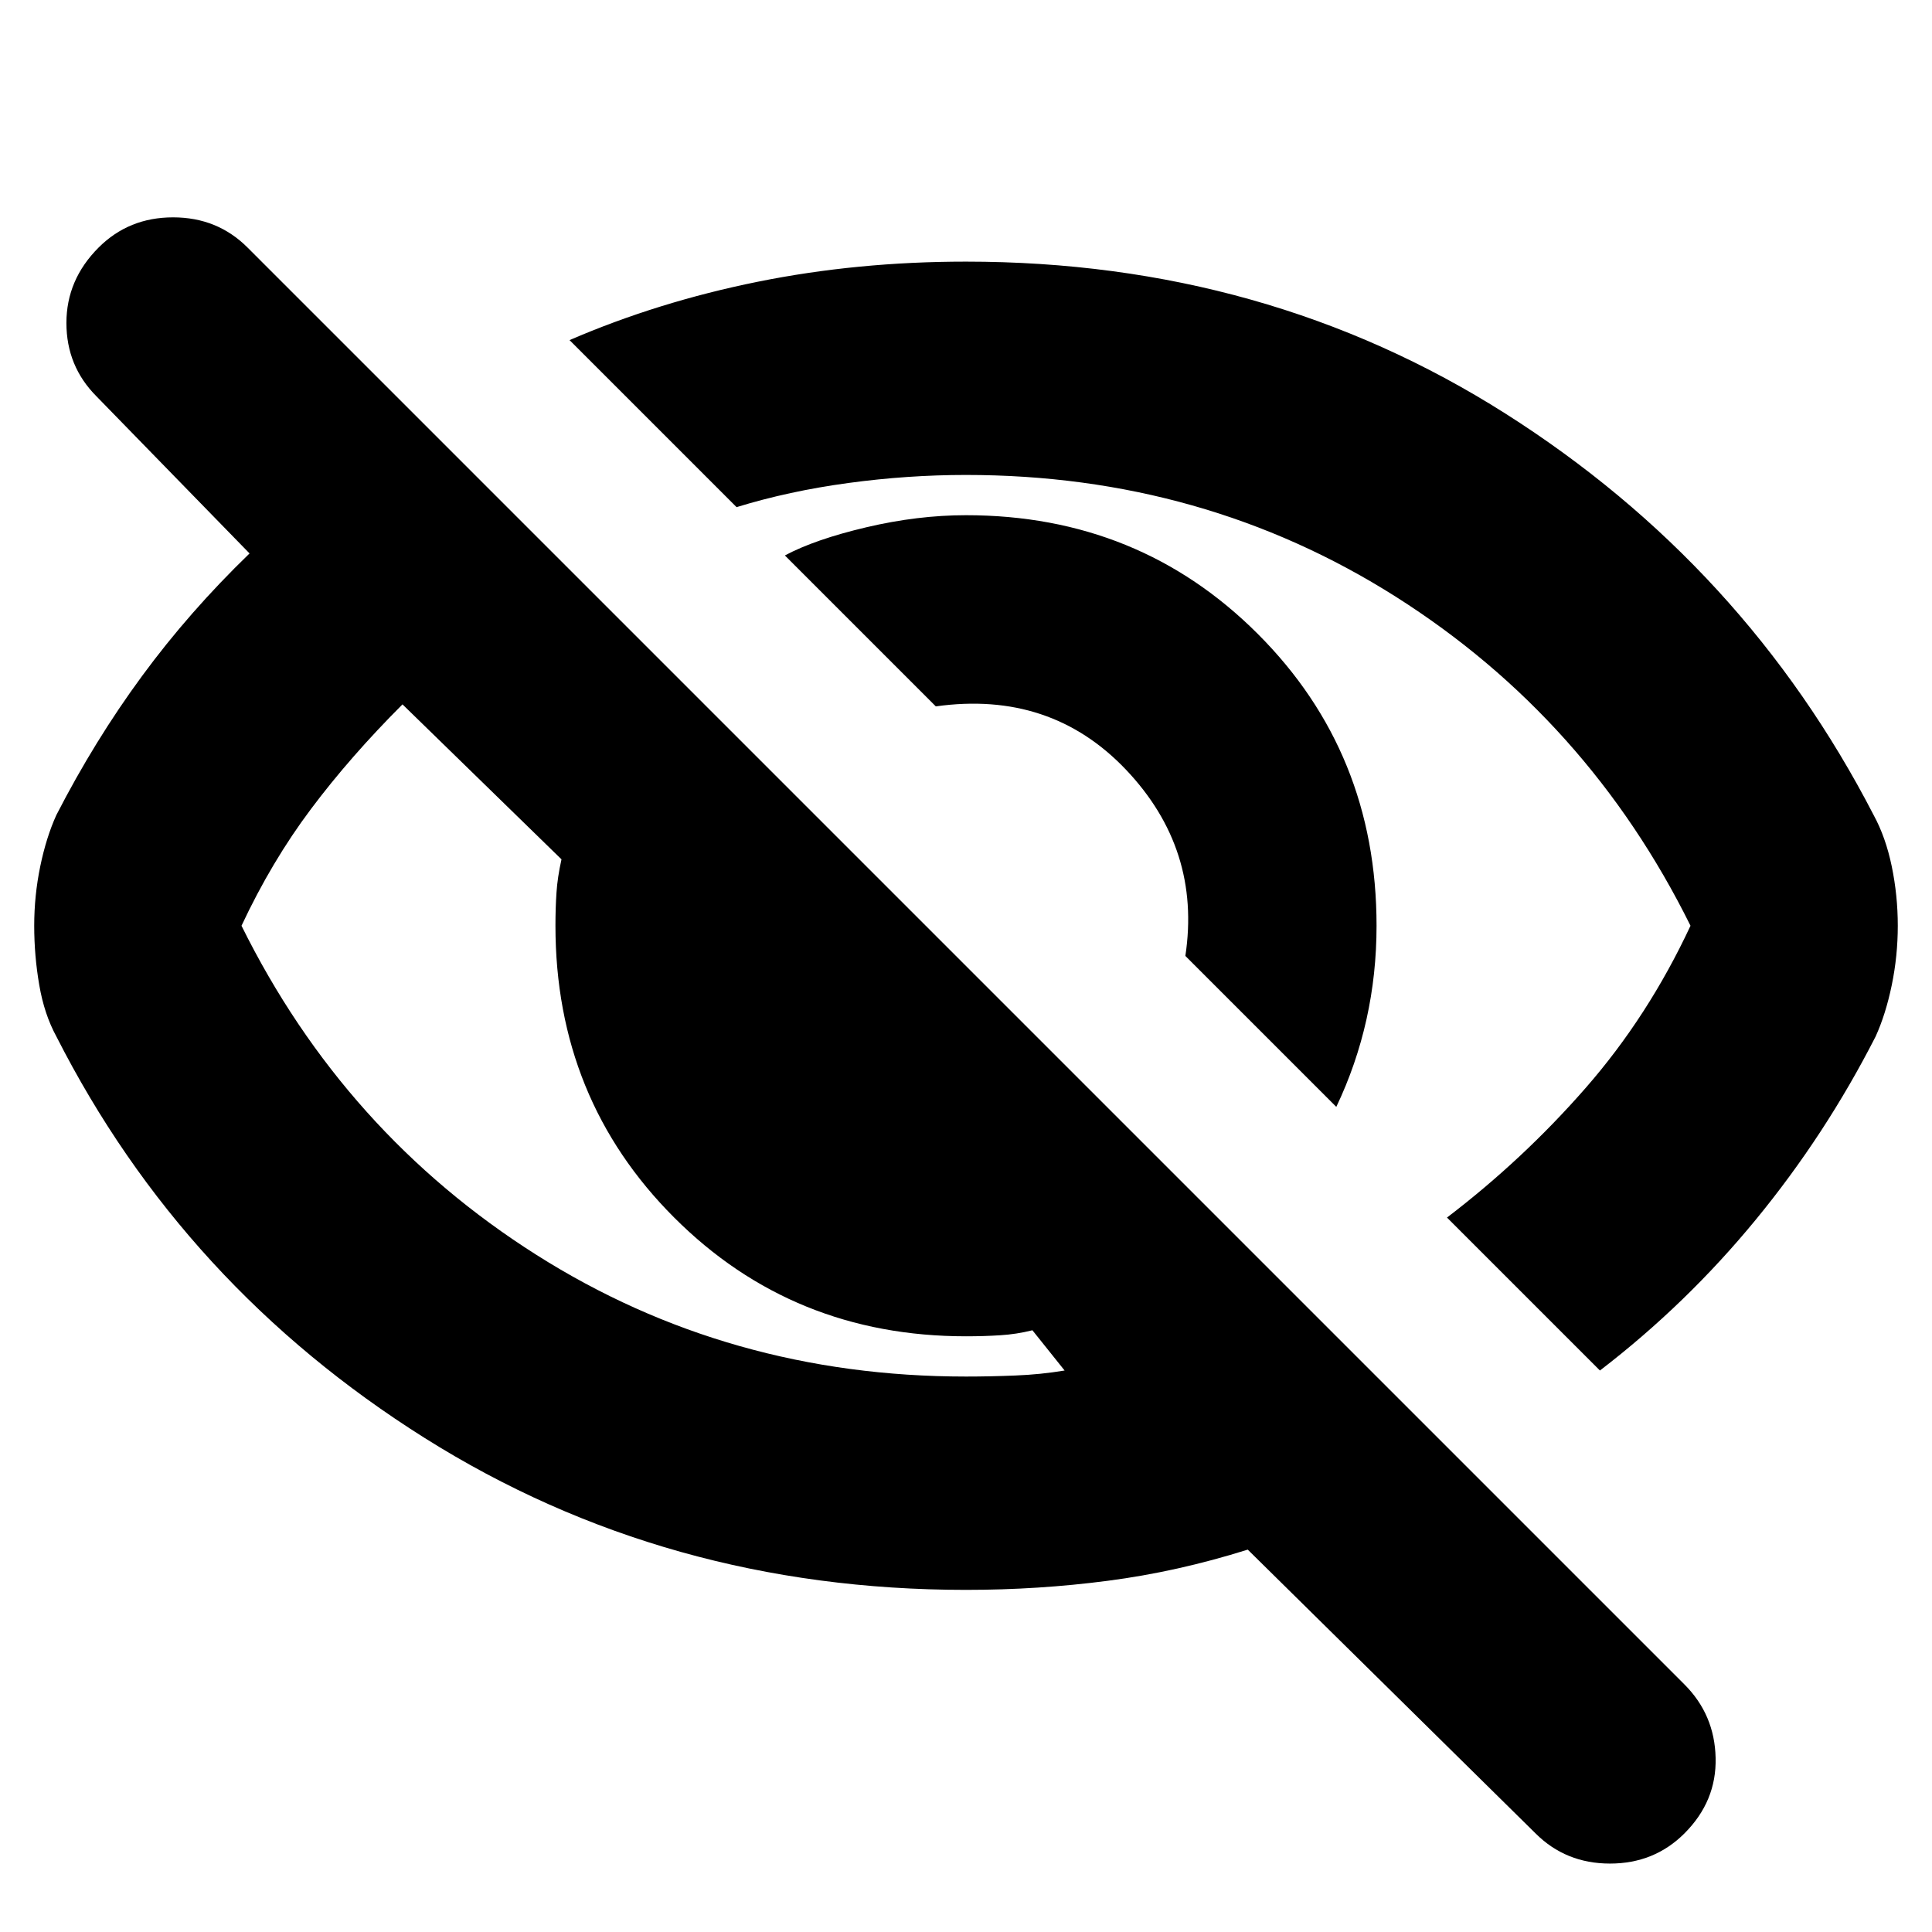 <svg xmlns="http://www.w3.org/2000/svg" height="24" width="24"><path d="M16.6 13.75 14.725 11.875Q14.925 10.55 13.988 9.562Q13.05 8.575 11.625 8.775L9.75 6.9Q10.125 6.7 10.762 6.55Q11.4 6.4 12 6.4Q14.15 6.4 15.625 7.875Q17.1 9.35 17.1 11.5Q17.1 12.1 16.975 12.662Q16.85 13.225 16.6 13.75ZM19.875 17.025 17.975 15.125Q18.925 14.4 19.7 13.512Q20.475 12.625 21 11.5Q19.725 8.925 17.338 7.412Q14.95 5.9 12 5.9Q11.275 5.9 10.538 6Q9.8 6.1 9.15 6.3L7.075 4.225Q8.175 3.75 9.413 3.5Q10.65 3.25 12 3.25Q15.725 3.25 18.7 5.137Q21.675 7.025 23.275 10.125Q23.425 10.4 23.5 10.762Q23.575 11.125 23.575 11.5Q23.575 11.875 23.5 12.238Q23.425 12.6 23.3 12.875Q22.675 14.1 21.812 15.15Q20.95 16.2 19.875 17.025ZM19.075 22.775 15.5 19.25Q14.625 19.525 13.762 19.637Q12.9 19.75 12 19.75Q8.275 19.75 5.275 17.863Q2.275 15.975 0.7 12.875Q0.55 12.6 0.488 12.238Q0.425 11.875 0.425 11.5Q0.425 11.125 0.5 10.762Q0.575 10.4 0.7 10.125Q1.175 9.2 1.763 8.4Q2.35 7.6 3.1 6.875L1.2 4.925Q0.825 4.55 0.825 4.012Q0.825 3.475 1.225 3.075Q1.6 2.7 2.15 2.7Q2.7 2.7 3.075 3.075L20.925 20.925Q21.3 21.3 21.312 21.837Q21.325 22.375 20.925 22.775Q20.55 23.15 20 23.15Q19.45 23.15 19.075 22.775ZM5 8.75Q4.35 9.4 3.863 10.05Q3.375 10.7 3 11.5Q4.275 14.075 6.663 15.588Q9.05 17.1 12 17.1Q12.3 17.1 12.613 17.087Q12.925 17.075 13.225 17.025L12.825 16.525Q12.625 16.575 12.425 16.587Q12.225 16.6 12 16.6Q9.85 16.6 8.375 15.125Q6.9 13.65 6.9 11.5Q6.9 11.275 6.913 11.087Q6.925 10.9 6.975 10.675ZM13.575 10.7Q13.575 10.7 13.575 10.7Q13.575 10.7 13.575 10.7Q13.575 10.7 13.575 10.7Q13.575 10.7 13.575 10.7Q13.575 10.7 13.575 10.7Q13.575 10.7 13.575 10.7ZM9.125 12.875Q9.125 12.875 9.125 12.875Q9.125 12.875 9.125 12.875Q9.125 12.875 9.125 12.875Q9.125 12.875 9.125 12.875Q9.125 12.875 9.125 12.875Q9.125 12.875 9.125 12.875Z"/></svg>